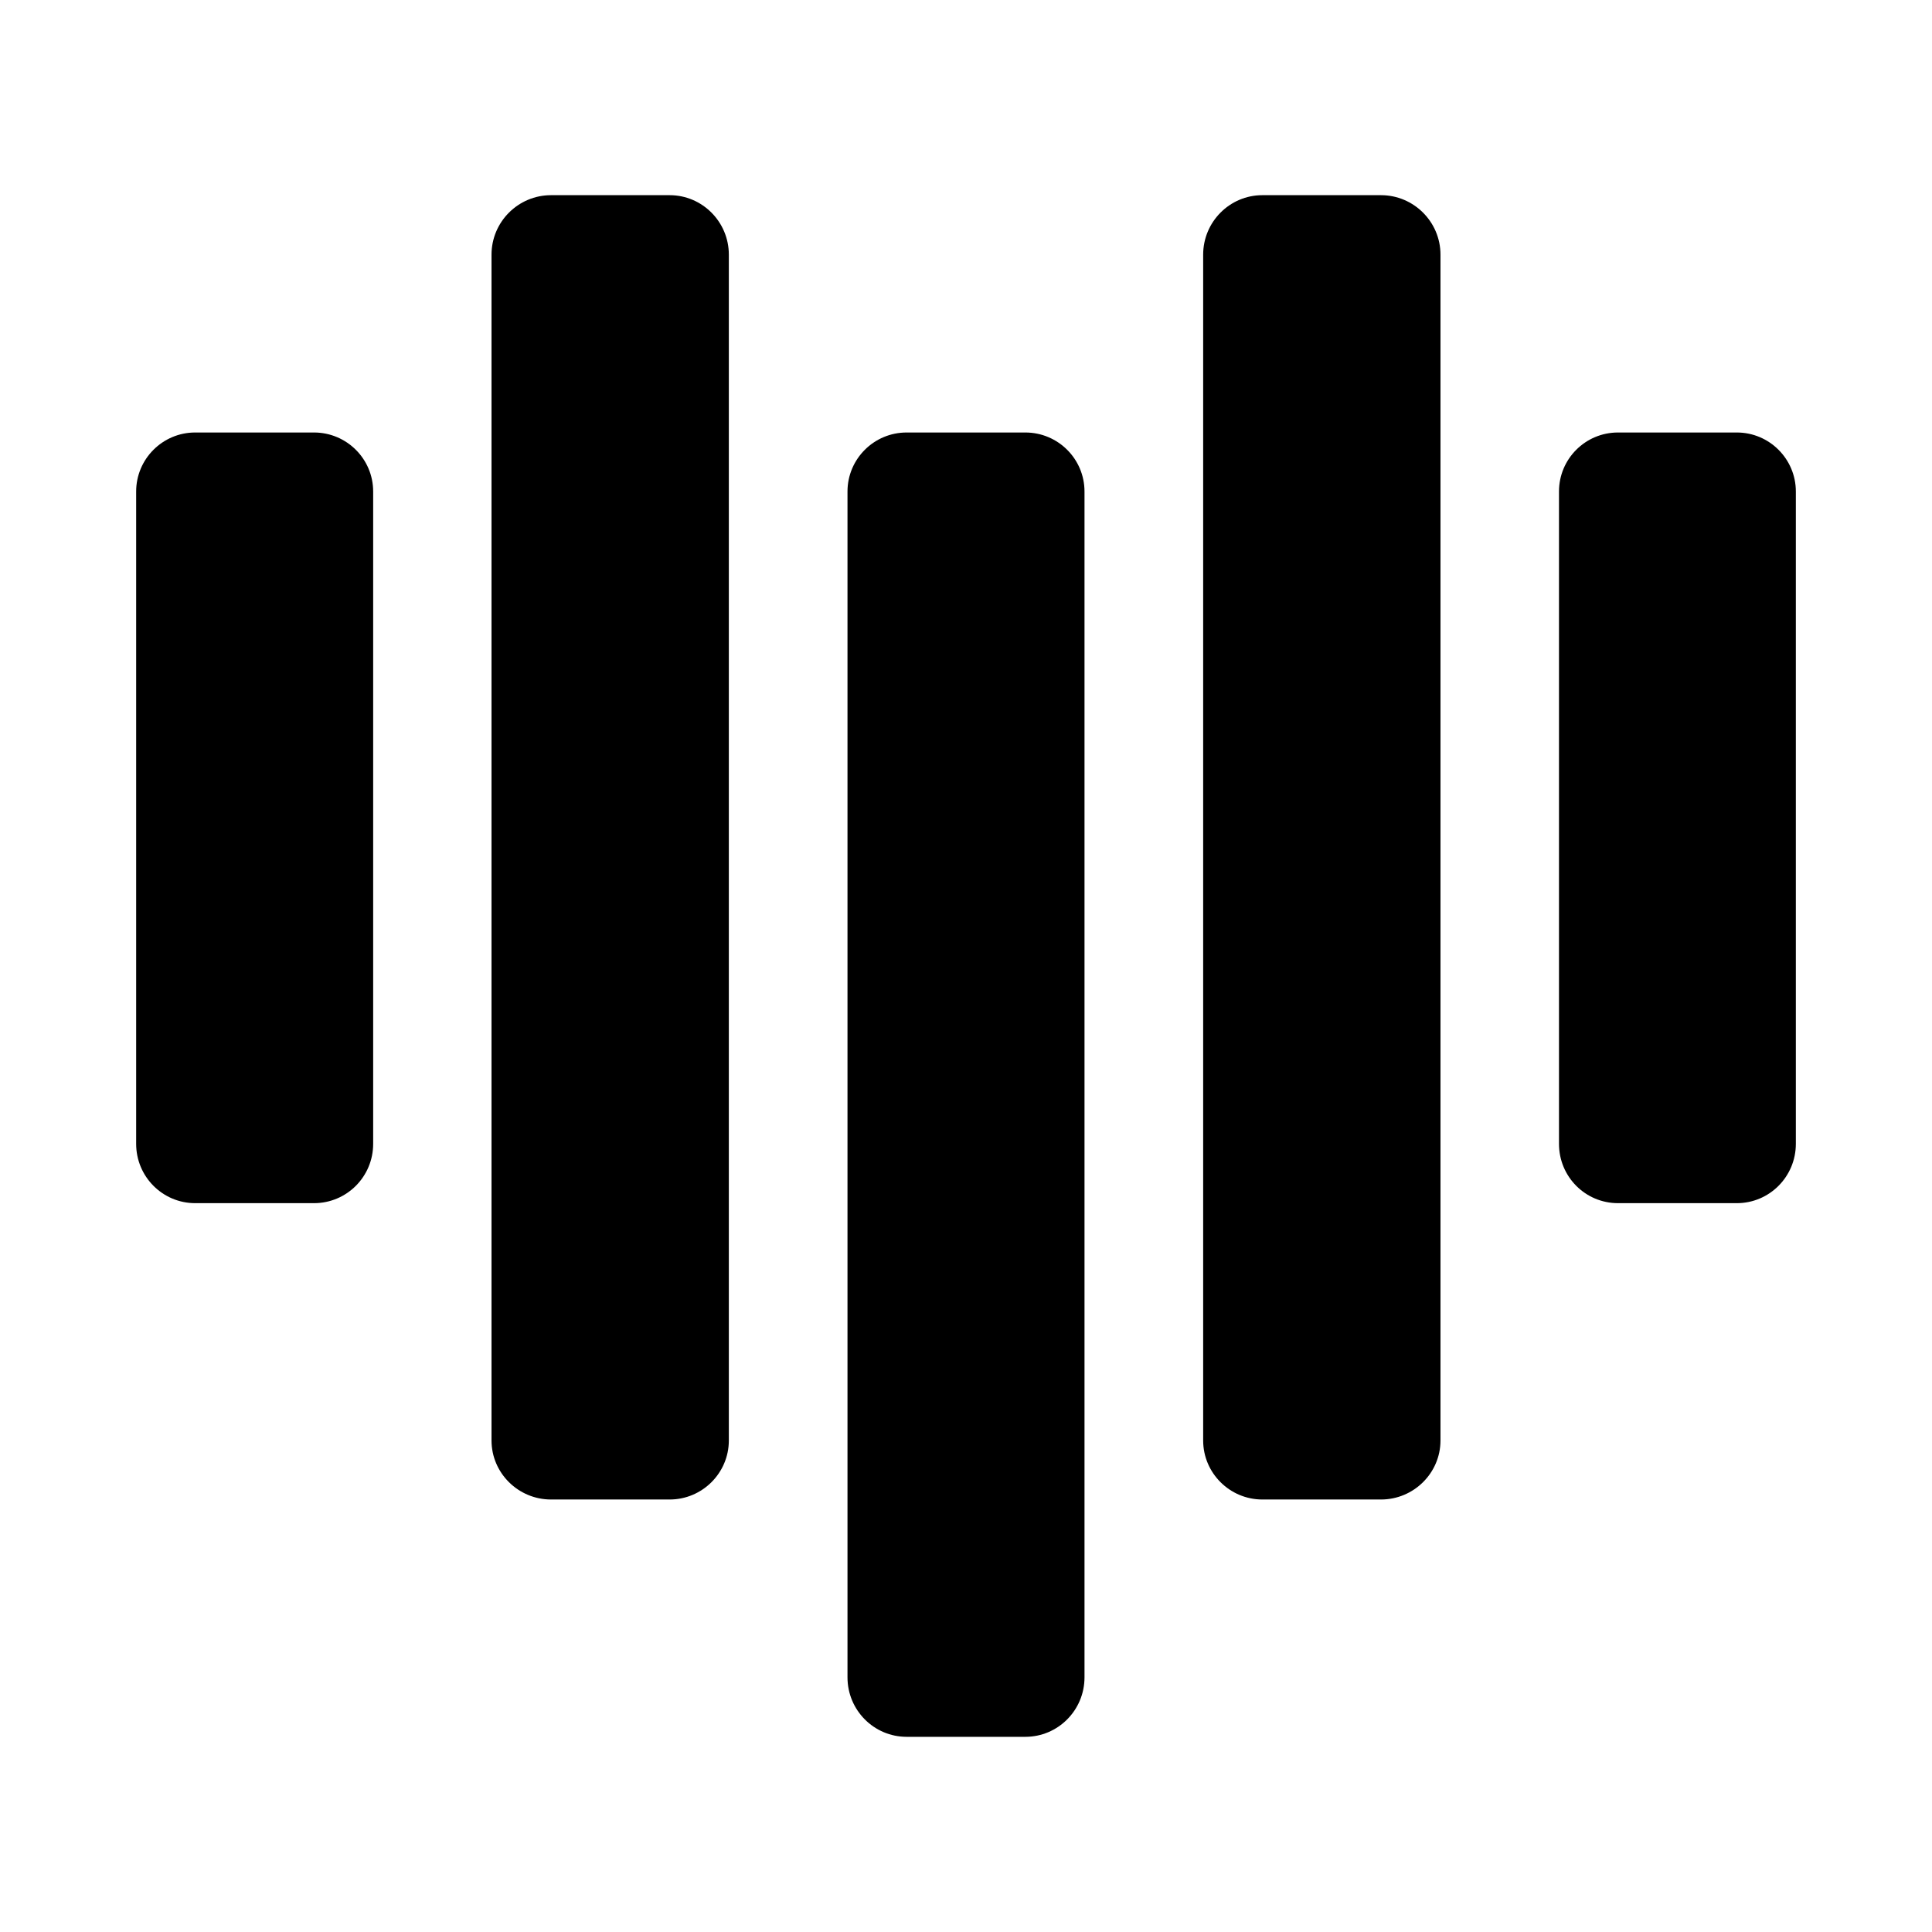 <svg height="48" viewBox="0 0 12.7 12.7" width="48" xmlns="http://www.w3.org/2000/svg">
  <defs>
    <style type="text/css" id="current-color-scheme">.ColorScheme-Text { color:#000000; }</style>
  </defs><path class="ColorScheme-Text" fill="currentColor" d="m5.571 3.231v7.795c0 .216.174.391.389.391h.78c.215 0 .389-.175.389-.391v-7.795c0-.214-.174-.388-.389-.388h-.78c-.215 0-.389.174-.389.388zm-2.34-1.557v7.795c0 .214.176.388.391.388h.78c.214 0 .389-.174.389-.388v-7.795c0-.216-.175-.391-.389-.391h-.78c-.215 0-.391.175-.391.391zm4.678 0v7.795c0 .214.175.388.389.388h.78c.215 0 .391-.174.391-.388v-7.795c0-.216-.176-.391-.391-.391h-.78c-.214 0-.389.175-.389.391zm2.339 1.557v4.288c0 .216.173.39.388.39h.781c.214 0 .388-.174.388-.39v-4.288c0-.214-.174-.388-.388-.388h-.781c-.215 0-.388.174-.388.388zm-9.353 0v4.288c0 .216.174.39.388.39h.781c.215 0 .389-.174.389-.39v-4.288c0-.214-.174-.388-.389-.388h-.781c-.214 0-.388.174-.388.388z"/></svg>